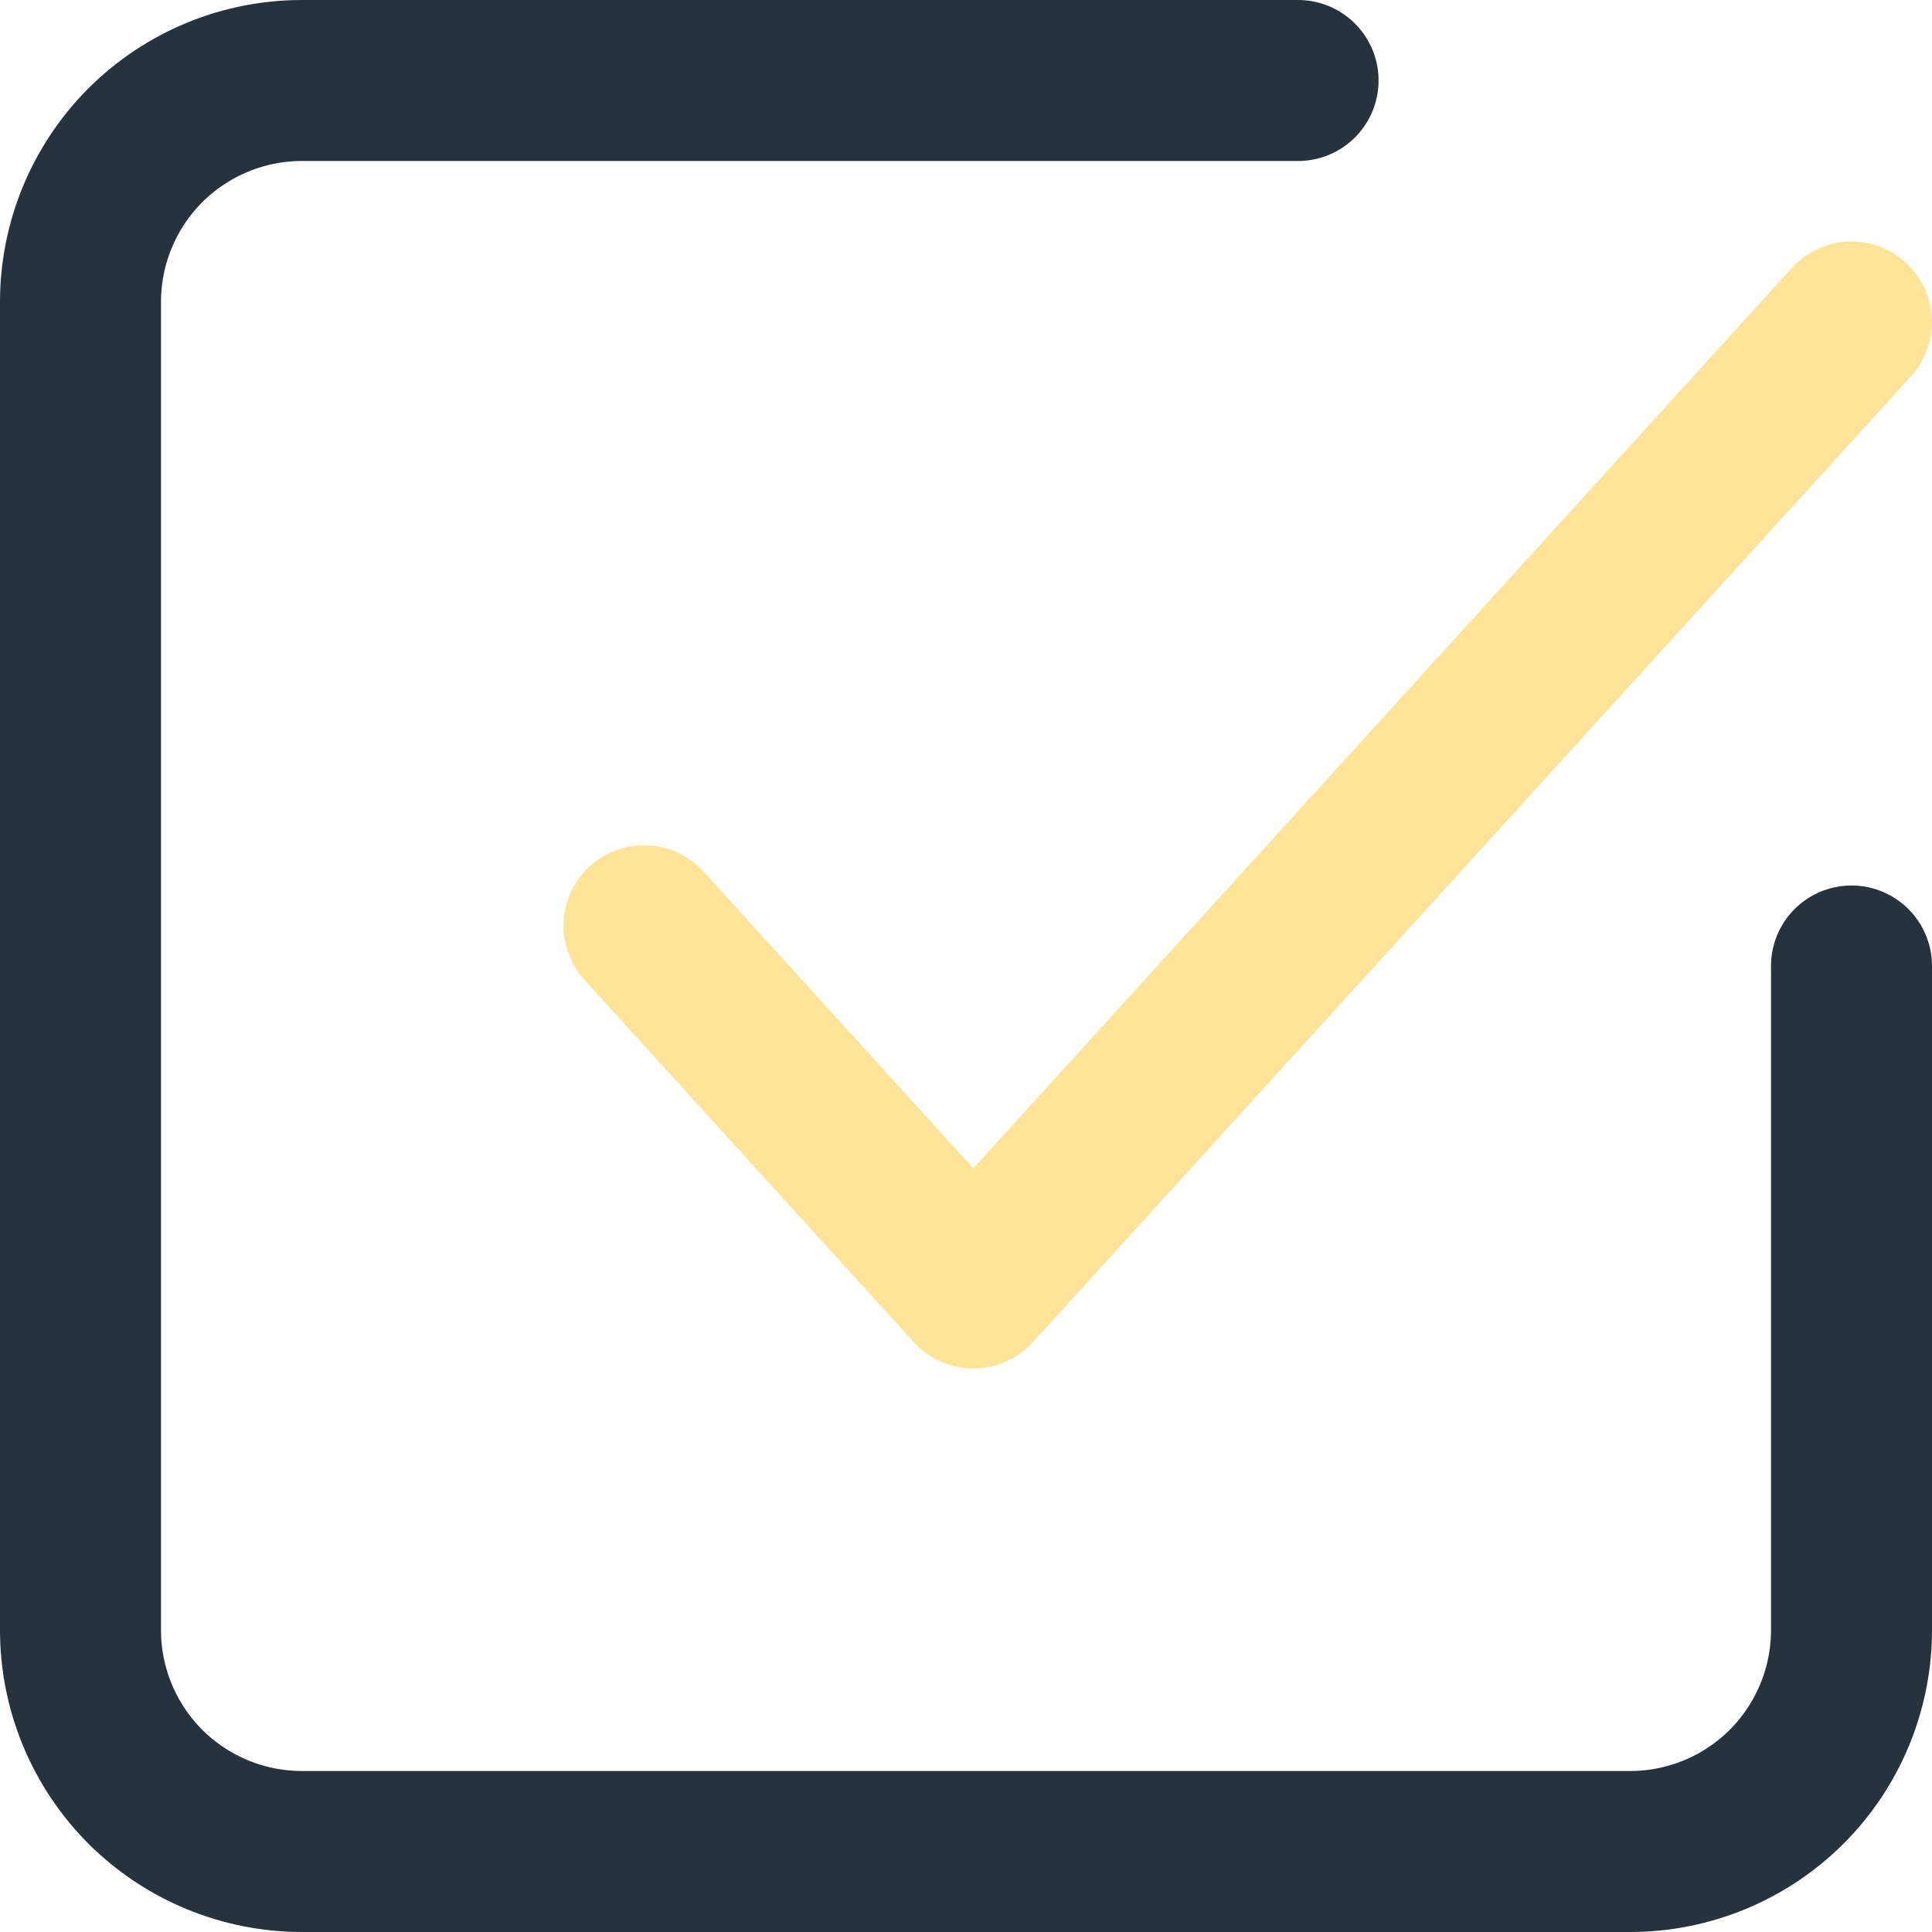 <svg width="24" height="24" viewBox="0 0 24 24" fill="none" xmlns="http://www.w3.org/2000/svg">
<path d="M8 11.5L12.091 16L23 4" stroke="#FFC935" stroke-opacity="0.5" stroke-width="2" stroke-linecap="round" stroke-linejoin="round"/>
<path d="M23 12V20.25C23 20.979 22.71 21.679 22.195 22.195C21.679 22.71 20.979 23 20.25 23H3.75C3.021 23 2.321 22.71 1.805 22.195C1.29 21.679 1 20.979 1 20.25V3.75C1 3.021 1.29 2.321 1.805 1.805C2.321 1.29 3.021 1 3.75 1H16.125" stroke="#26323C" stroke-width="2" stroke-linecap="round" stroke-linejoin="round"/>
</svg>
